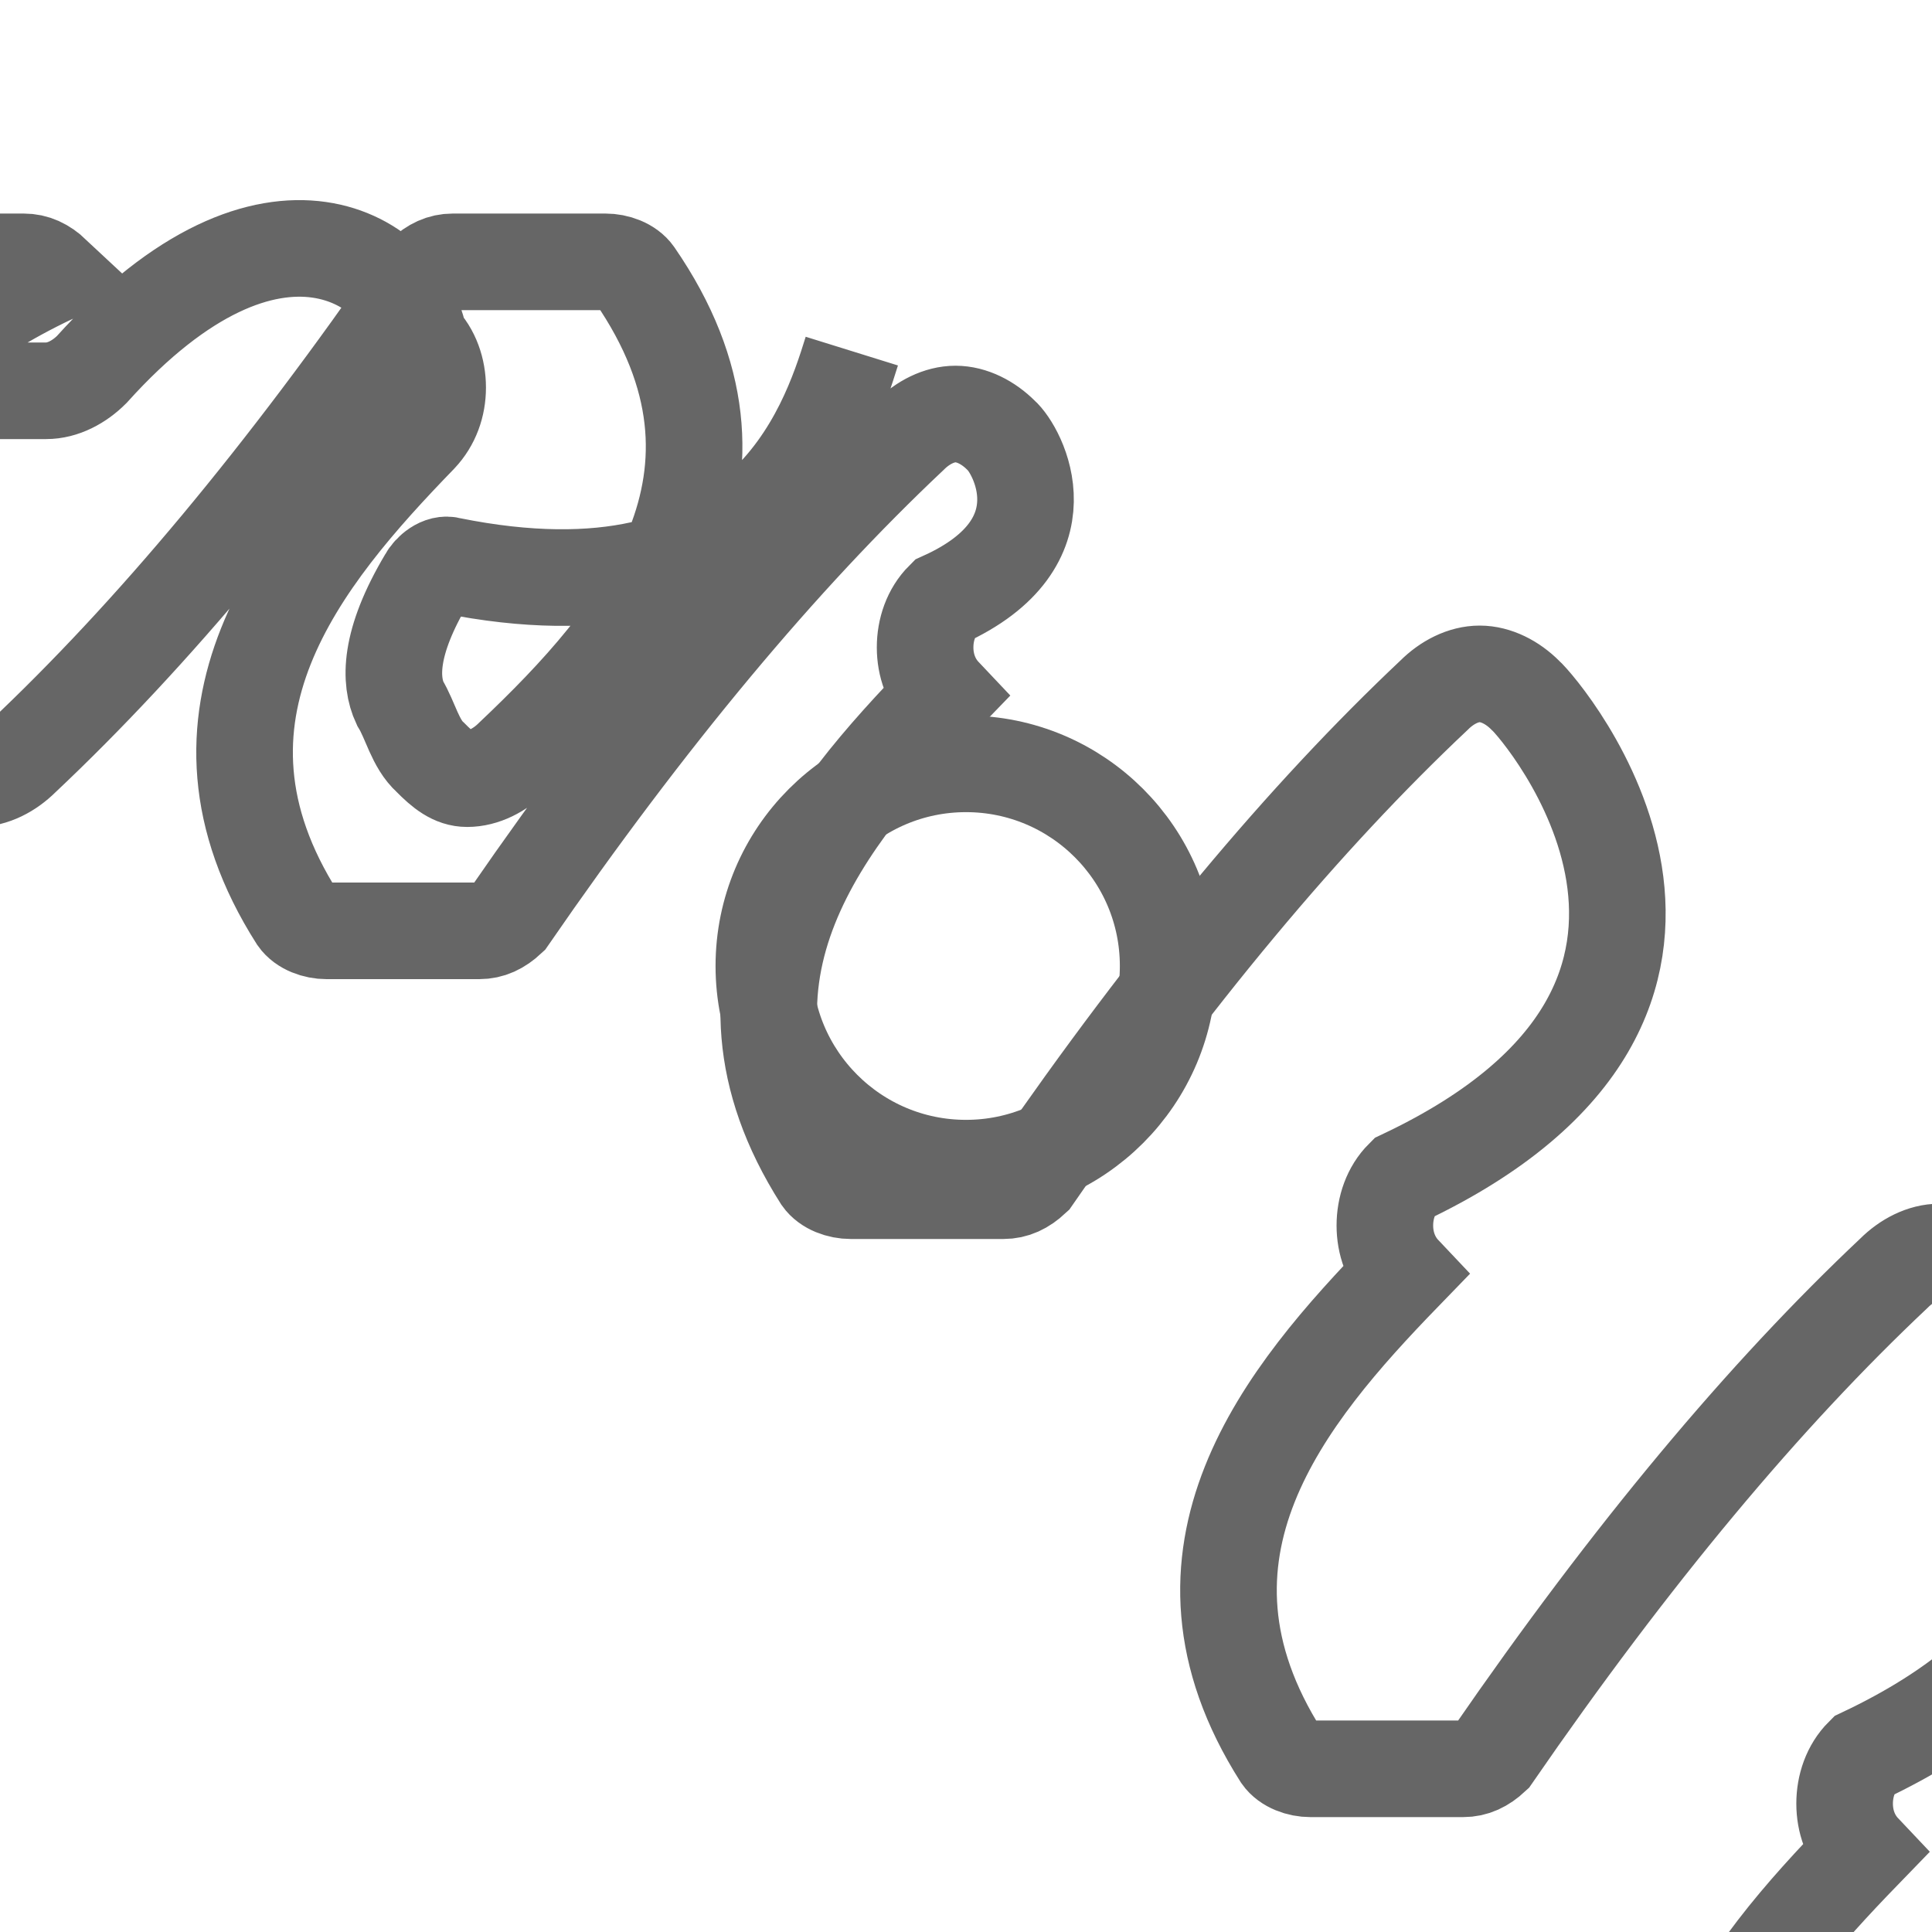 <svg width="30" height="30" viewBox="0 0 30 30" xmlns="http://www.w3.org/2000/svg">
  <path d="M13.227 5.452c-.373 1.199-1.382 4.307-6.235 3.329-.142-.047-.307.097-.363.205-.598 1.002-.577 1.59-.417 1.934.162.265.235.63.471.841.196.199.361.33.571.33.254 0 .51-.133.707-.33 1.995-1.888 4.06-4.352 1.894-7.495-.093-.133-.285-.2-.453-.2h-2.372c-.168 0-.31.067-.453.2-2.166 3.143-4.231 5.607-6.235 7.495-.197.197-.453.33-.707.33s-.51-.133-.707-.33c-.247-.211-4.065-4.675 1.894-7.495-.142-.133-.285-.2-.453-.2h-2.372c-.168 0-.31.067-.453.2-2.166 3.143-4.231 5.607-6.235 7.495-.197.197-.453.33-.707.33s-.51-.133-.707-.33c-.247-.211-1.065-1.665.894-2.553.193-.193.285-.467.285-.741 0-.324-.133-.638-.33-.835.247-.211 4.065-4.675 6.894-1.894.193.193.447.33.707.33h2.372c.26 0 .514-.137.707-.33 2.829-3.143 4.894-1.661 5.087-.461.193.193.285.467.285.741 0 .274-.093.538-.285.741-1.829 1.888-3.894 4.352-1.894 7.495.093.133.285.2.453.2h2.372c.168 0 .31-.067.453-.2 2.166-3.143 4.231-5.607 6.235-7.495.197-.197.453-.33.707-.33s.51.133.707.33c.247.211 1.065 1.665-.894 2.553-.193.193-.285.467-.285.741 0 .274.093.538.285.741-1.829 1.888-3.894 4.352-1.894 7.495.093.133.285.2.453.2h2.372c.168 0 .31-.067.453-.2 2.166-3.143 4.231-5.607 6.235-7.495.197-.197.453-.33.707-.33s.51.133.707.33c.247.211 4.065 4.675-1.894 7.495-.193.193-.285.467-.285.741 0 .274.093.538.285.741-1.829 1.888-3.894 4.352-1.894 7.495.093.133.285.2.453.2h2.372c.168 0 .31-.067.453-.2 2.166-3.143 4.231-5.607 6.235-7.495.197-.197.453-.33.707-.33s.51.133.707.33c.247.211 4.065 4.675-1.894 7.495-.193.193-.285.467-.285.741 0 .274.093.538.285.741-1.829 1.888-3.894 4.352-1.894 7.495.093.133.285.2.453.2h2.372c.168 0 .31-.067.453-.2 2.166-3.143 4.231-5.607 6.235-7.495.197-.197.453-.33.707-.33s.51.133.707.33" stroke-width="1.5" fill="none" stroke="#666666"/>
  <circle cx="15" cy="15" r="3.139" stroke-width="1.5" fill="none" stroke="#666666"/>
</svg>